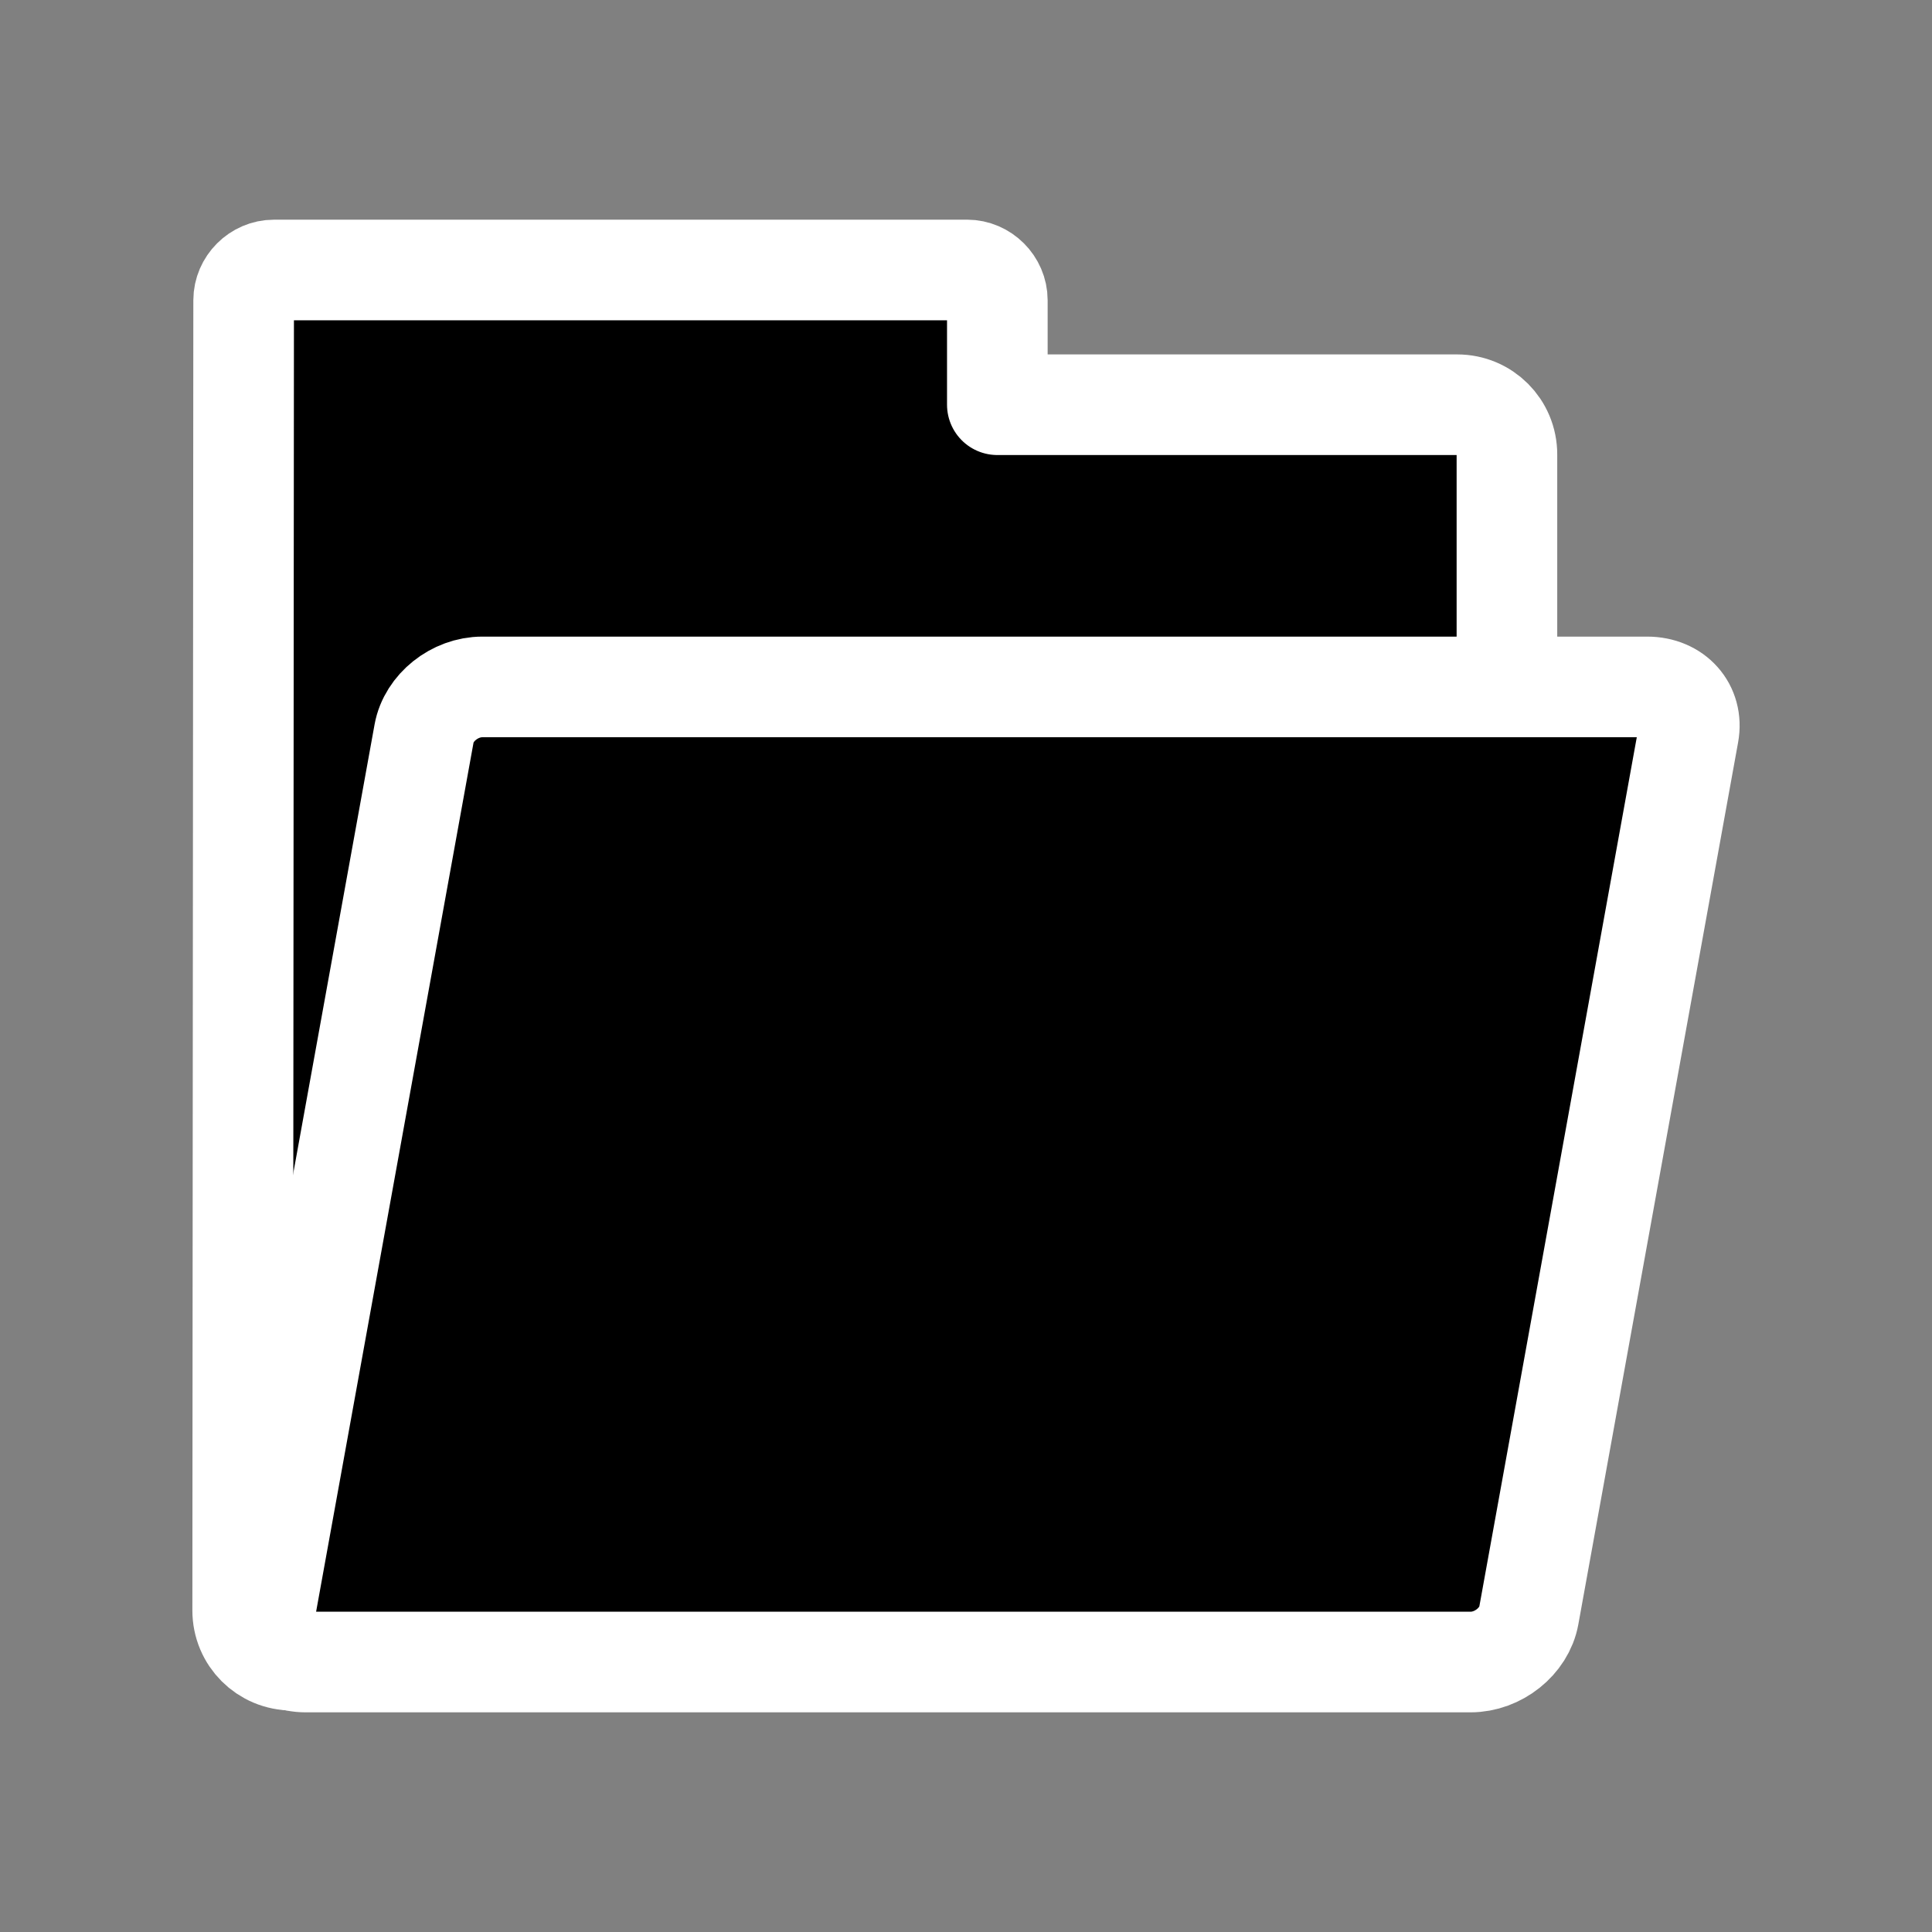 <?xml version="1.0" encoding="UTF-8" standalone="no"?>
<svg
   xmlns:dc="http://purl.org/dc/elements/1.1/"
   xmlns:cc="http://creativecommons.org/ns#"
   xmlns:rdf="http://www.w3.org/1999/02/22-rdf-syntax-ns#"
   xmlns:svg="http://www.w3.org/2000/svg"
   xmlns="http://www.w3.org/2000/svg"
   xmlns:xlink="http://www.w3.org/1999/xlink"
   xmlns:sodipodi="http://sodipodi.sourceforge.net/DTD/sodipodi-0.dtd"
   xmlns:inkscape="http://www.inkscape.org/namespaces/inkscape"
   height="64"
   width="64"
   _SVGFile__filename="oldscale/filesystems/folder.svg"
   version="1.0"
   y="0"
   x="0"
   id="svg1"
   sodipodi:version="0.32"
   inkscape:version="0.92.1 r15371"
   sodipodi:docname="folder.svg">
  <rect width="100%" height="100%" fill="#808080" stroke="none"/>
  <sodipodi:namedview
     id="base"
     pagecolor="#494949"
     bordercolor="#666666"
     borderopacity="1.0"
     inkscape:pageopacity="0"
     inkscape:pageshadow="2"
     inkscape:zoom="8.7000021"
     inkscape:cx="28.87401"
     inkscape:cy="-0.51257772"
     inkscape:window-width="904"
     inkscape:window-height="473"
     inkscape:window-x="215"
     inkscape:window-y="135"
     inkscape:current-layer="svg1"
     showgrid="false"
     inkscape:window-maximized="1" />
  <defs
     id="defs3">
    <linearGradient
       id="linearGradient900">
      <stop
         style="stop-color: #000000;stop-opacity: 1.0;"
         id="stop901"
         offset="0" />
      <stop
         style="stop-color:#ffffff;stop-opacity:1;"
         id="stop902"
         offset="1" />
    </linearGradient>
    <linearGradient
       xlink:href="#linearGradient900"
       id="linearGradient903" />
    <linearGradient
       xlink:href="#linearGradient900"
       id="linearGradient904" />
    <linearGradient
       xlink:href="#linearGradient900"
       id="linearGradient905" />
    <linearGradient
       xlink:href="#linearGradient900"
       id="linearGradient906" />
    <linearGradient
       xlink:href="#linearGradient900"
       id="linearGradient907" />
  </defs>
  <g
     id="g6366"
     style="stroke:#ffffff;fill:#000000;fill-opacity:1">
    <path
       inkscape:connector-curvature="0"
       id="path938"
       d="m 9.074,8.944 c -0.545,0 -1.003,0.458 -1.003,1.003 L 8.039,53.347 c 0,0.915 0.735,1.649 1.649,1.649 H 48.27 c 0.915,0 1.649,-0.735 1.649,-1.649 v -38.291 c 0,-0.915 -0.735,-1.649 -1.649,-1.649 H 33.038 V 9.946 c 0,-0.545 -0.458,-1.003 -1.003,-1.003 z"
       style="font-size:12px;fill:#000000;fill-opacity:1;fill-rule:evenodd;stroke:#ffffff;stroke-width:3.333;stroke-linecap:round;stroke-linejoin:round;stroke-opacity:1" />
    <path
       inkscape:connector-curvature="0"
       id="rect922"
       d="m 15.978,22.755 c -0.915,0 -1.775,0.687 -1.93,1.541 L 8.755,53.516 c -0.155,0.853 0.457,1.541 1.372,1.541 h 38.587 c 0.915,0 1.775,-0.687 1.93,-1.541 L 55.937,24.296 C 56.092,23.442 55.48,22.755 54.565,22.755 Z"
       style="font-size:12px;fill:#000000;fill-opacity:1;fill-rule:evenodd;stroke:#ffffff;stroke-width:3.333;stroke-linecap:round;stroke-linejoin:round;stroke-opacity:1" />
  </g>
</svg>
